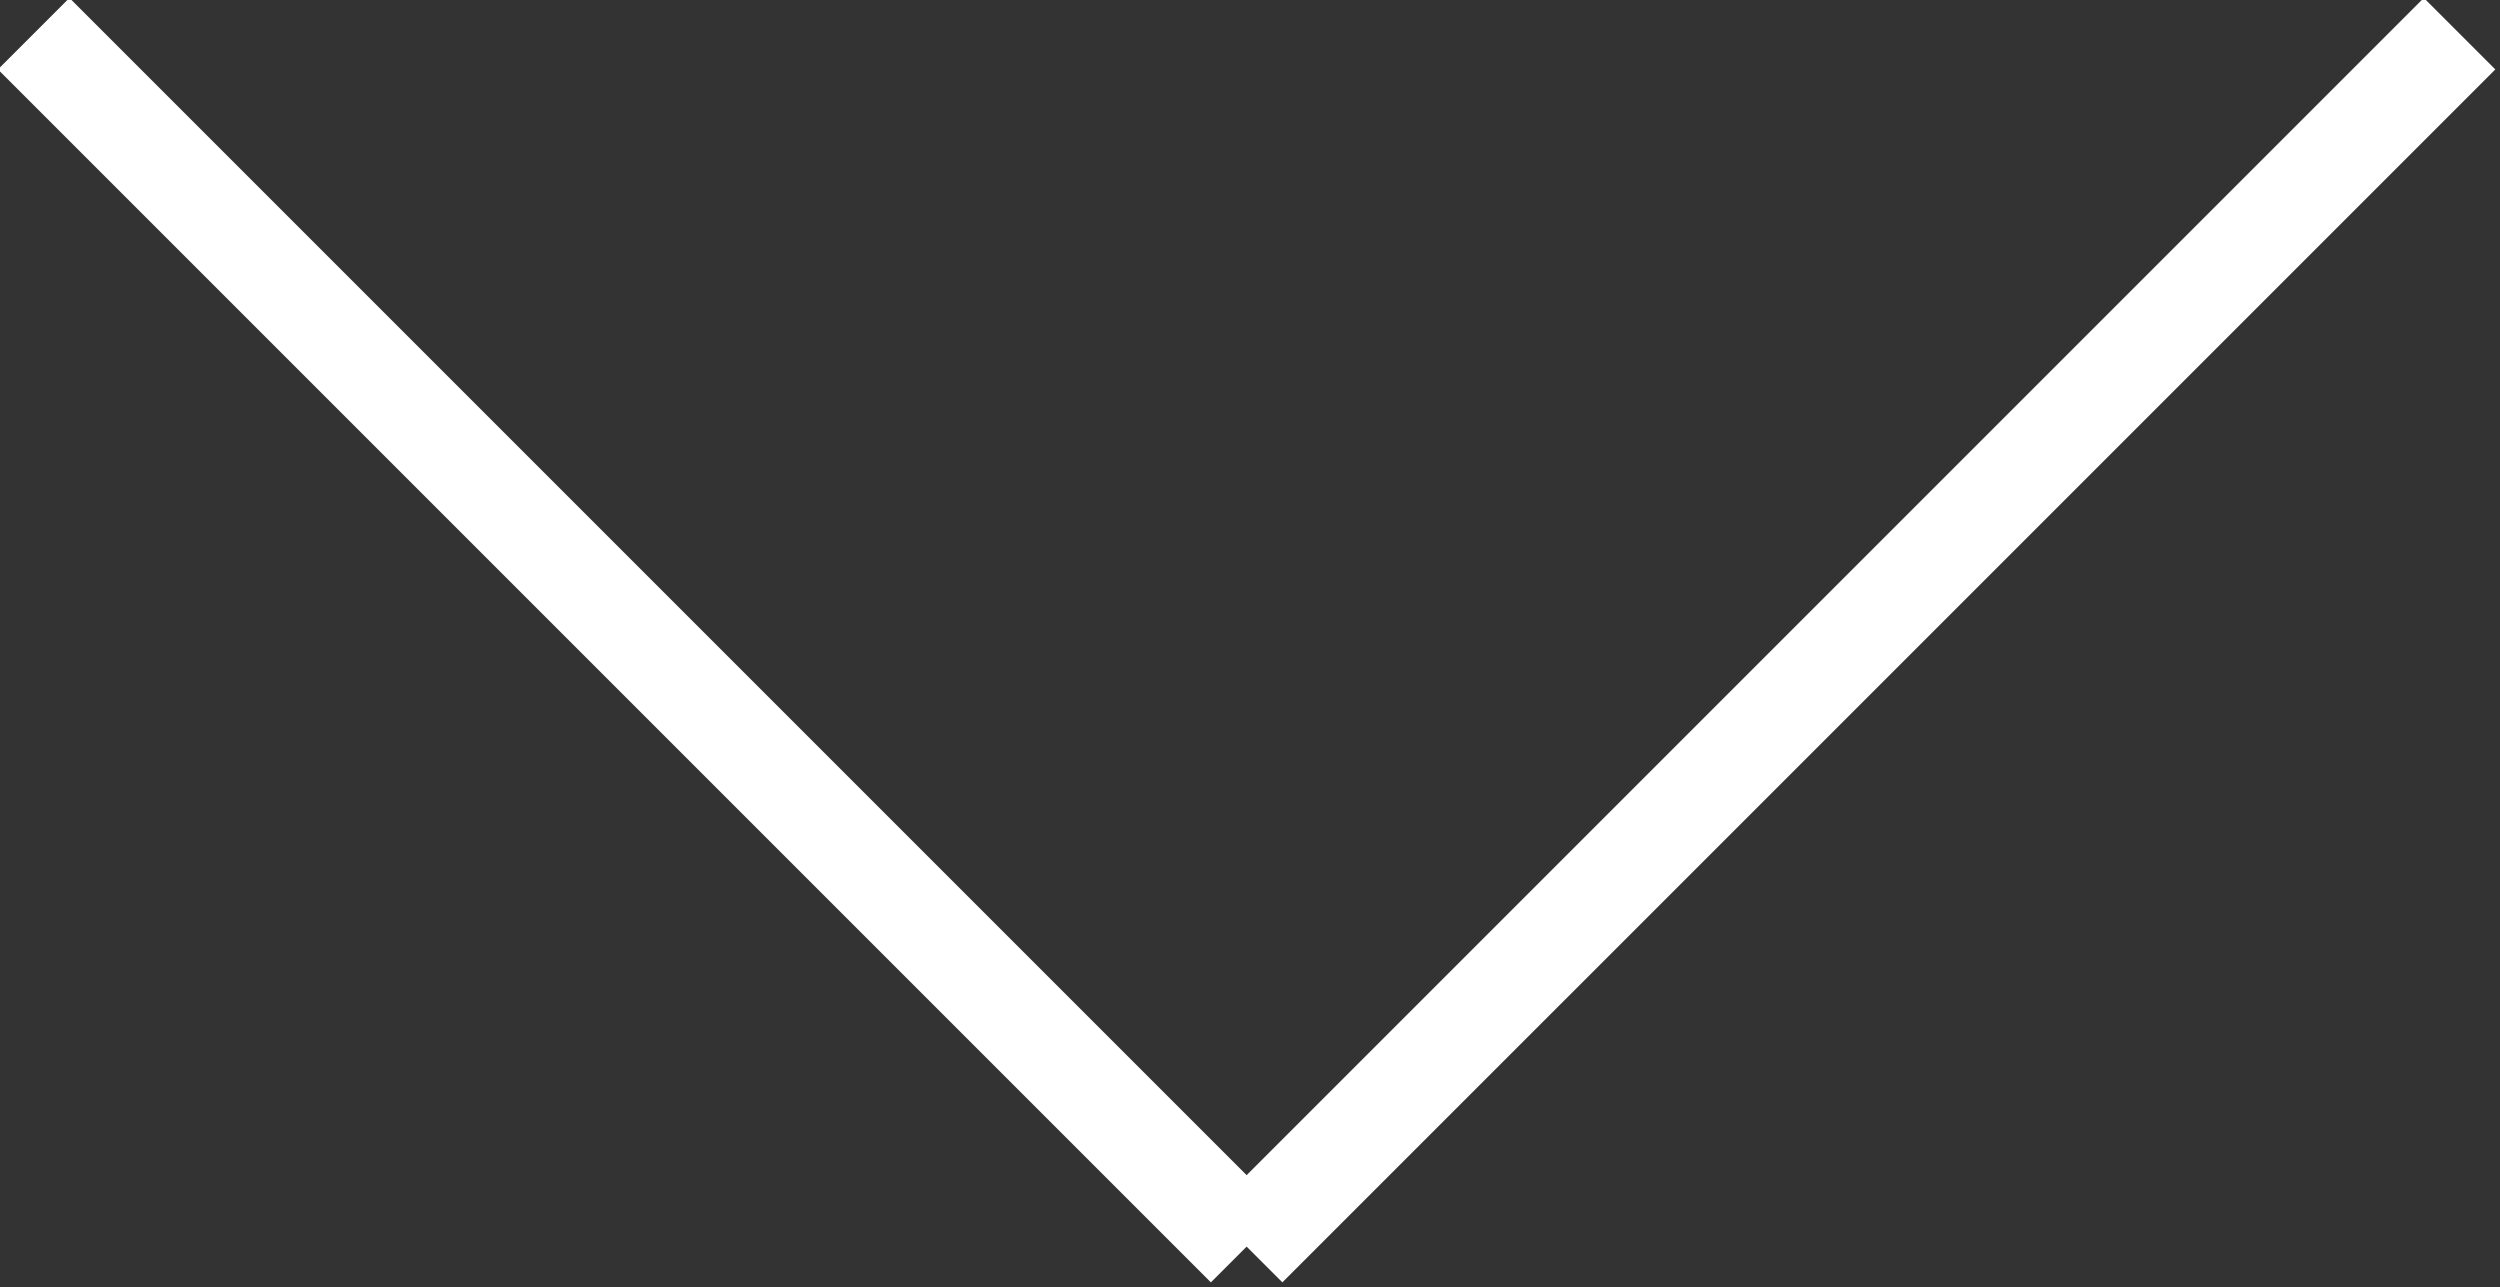 <?xml version="1.0" encoding="utf-8"?>
<!-- Generator: Adobe Illustrator 18.1.1, SVG Export Plug-In . SVG Version: 6.00 Build 0)  -->
<svg version="1.1" id="Layer_1" zoomAndPan="disable"
	 xmlns="http://www.w3.org/2000/svg" xmlns:xlink="http://www.w3.org/1999/xlink" x="0px" y="0px" viewBox="-432.5 387.5 37.1 19.1"
	 enable-background="new -432.5 387.5 37.1 19.1" xml:space="preserve">
<rect x="-432.5" y="387.5" width="37.1" height="19.1" fill="#333333" stroke="none"/>
<line fill="none" stroke="#FFFFFF" stroke-width="1.5" x1="-396" y1="388" x2="-414" y2="406"/>
<line fill="none" stroke="#FFFFFF" stroke-width="1.5" x1="-432" y1="388" x2="-414" y2="406"/>
</svg>

